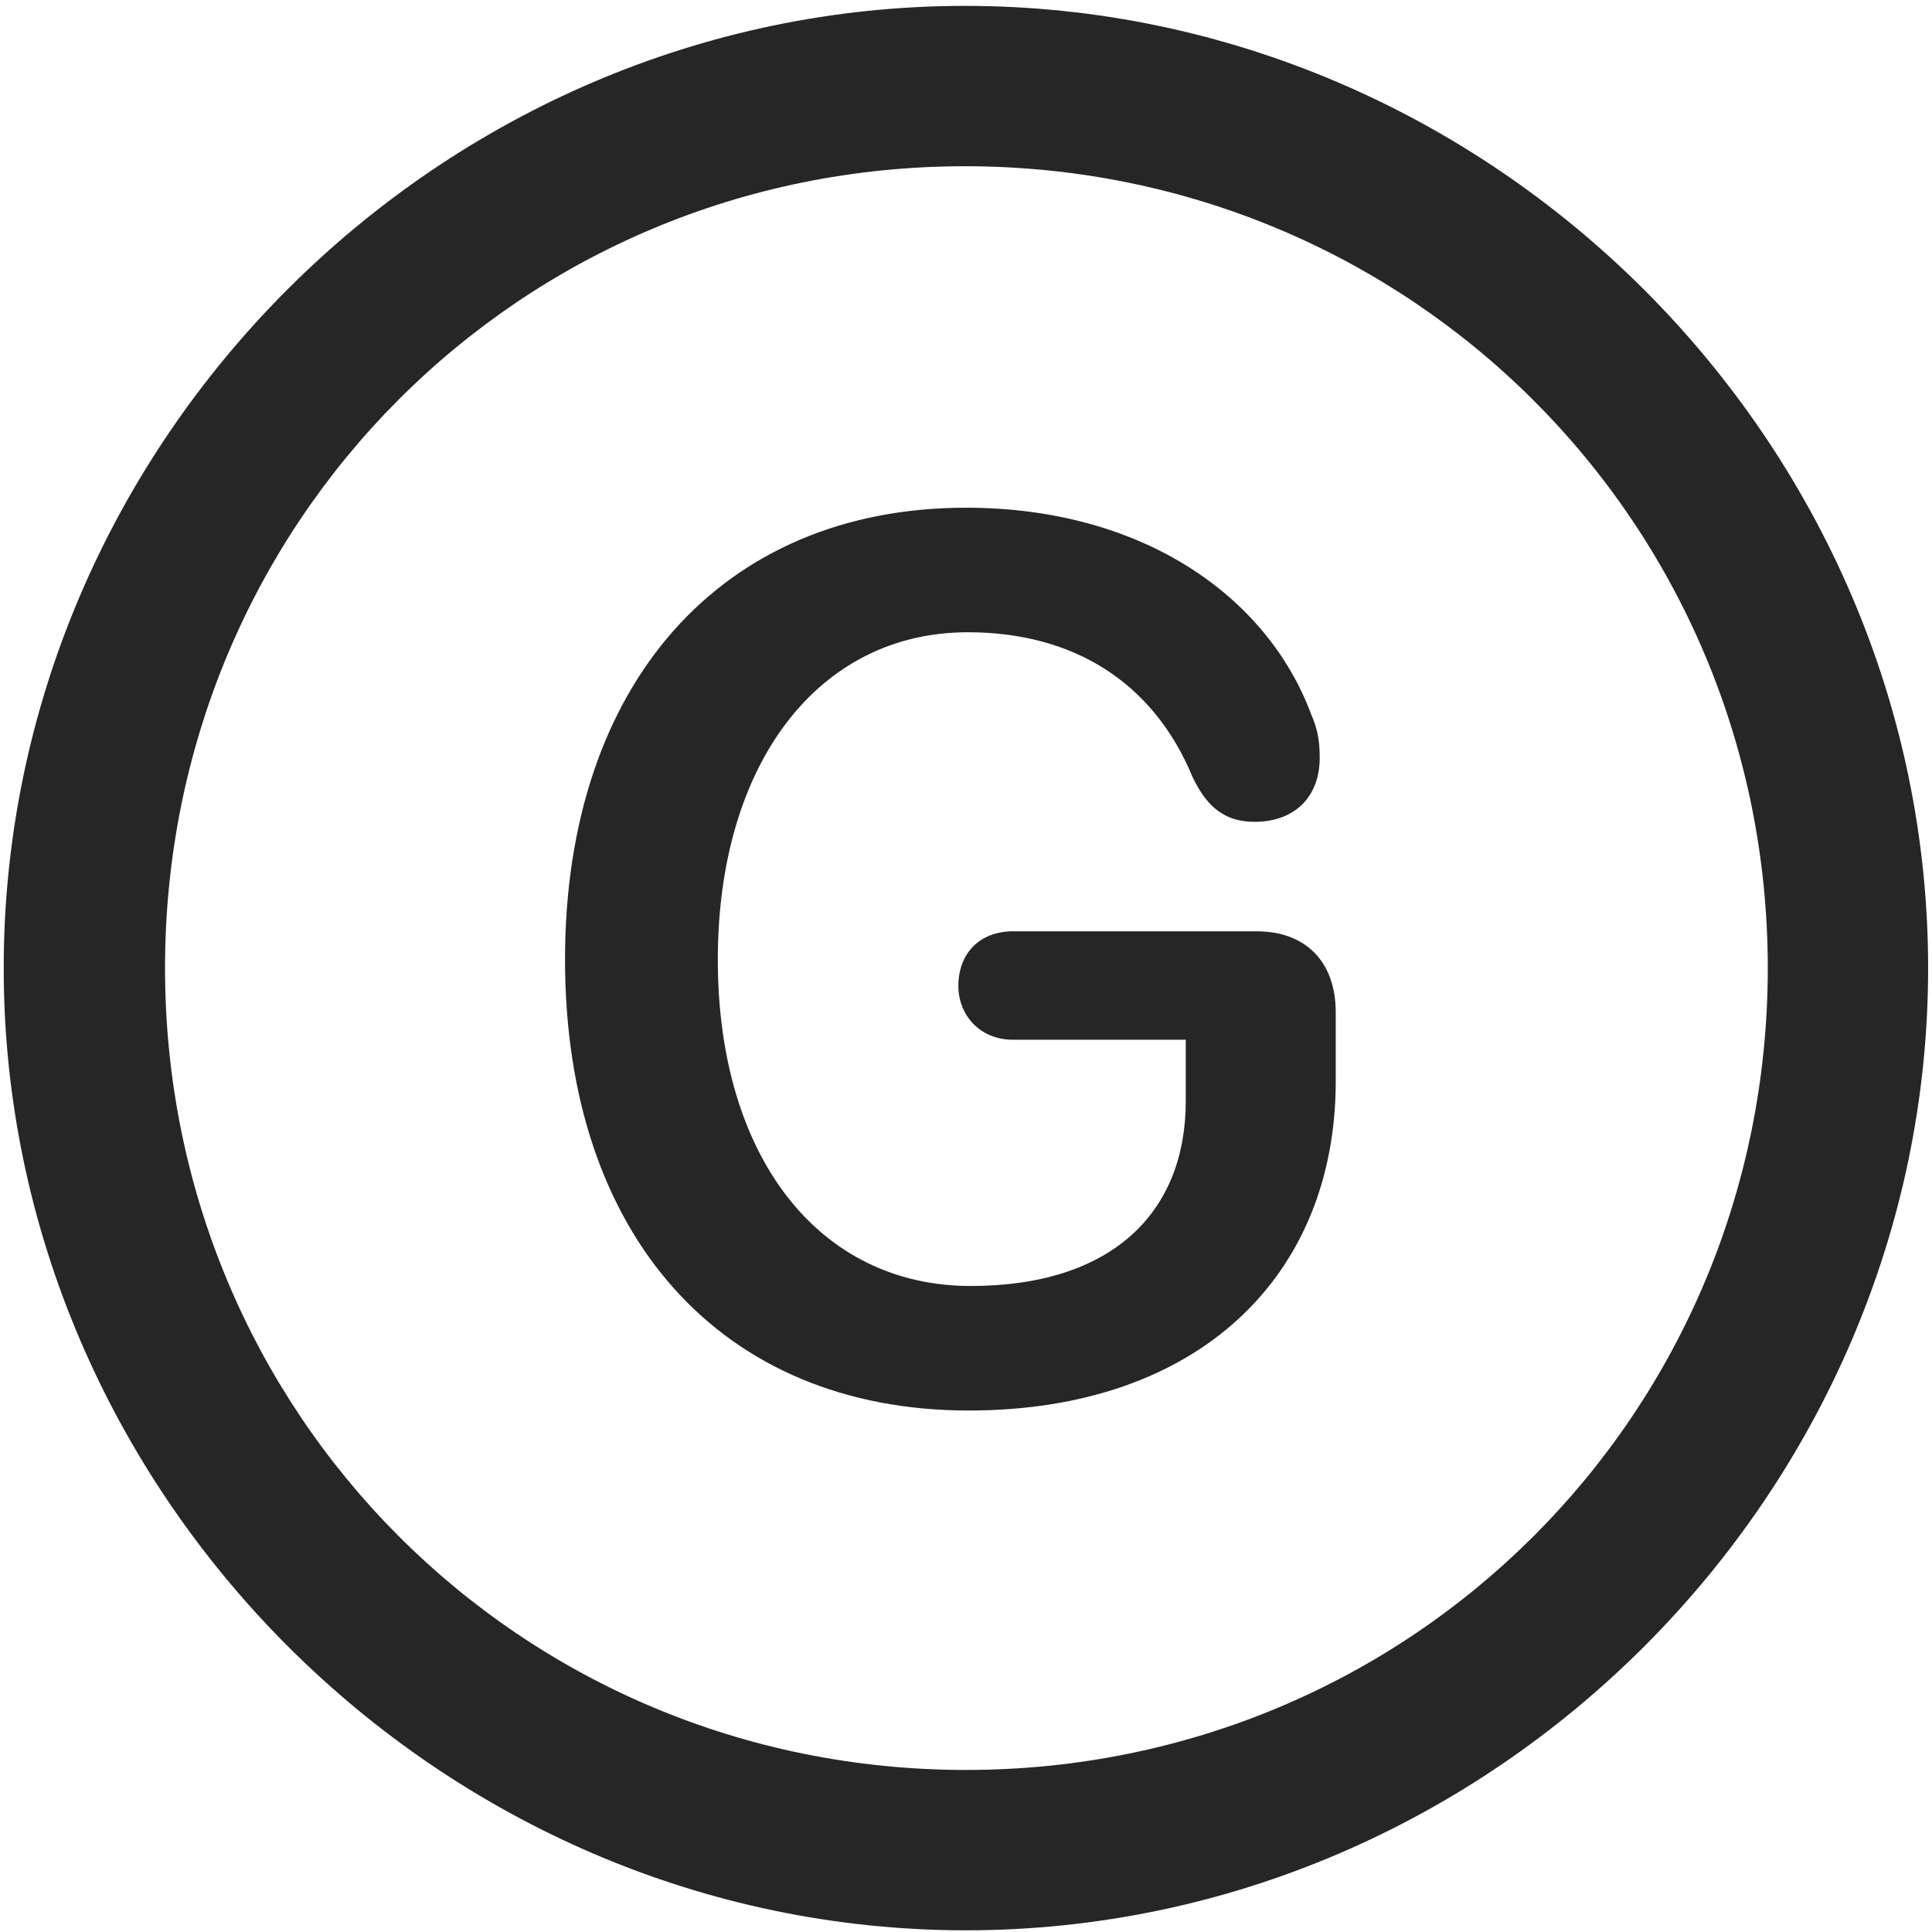 <svg width="24" height="24" viewBox="0 0 24 24" fill="none" xmlns="http://www.w3.org/2000/svg">
<g clip-path="url(#clip0_2207_24946)">
<path d="M11.999 23.979C18.538 23.979 23.952 18.553 23.952 12.026C23.952 5.487 18.527 0.073 11.988 0.073C5.46 0.073 0.046 5.487 0.046 12.026C0.046 18.553 5.472 23.979 11.999 23.979ZM11.999 21.987C6.468 21.987 2.05 17.557 2.05 12.026C2.05 6.495 6.456 2.065 11.988 2.065C17.519 2.065 21.96 6.495 21.96 12.026C21.96 17.557 17.53 21.987 11.999 21.987Z" fill="black" fill-opacity="0.85"/>
<path d="M12.034 17.522C14.894 17.522 16.593 15.846 16.593 13.432V12.577C16.593 11.944 16.218 11.569 15.609 11.569H12.585C12.163 11.569 11.905 11.85 11.905 12.248C11.905 12.6 12.163 12.916 12.585 12.916H14.73V13.678C14.73 15.061 13.816 15.975 12.058 15.975C10.171 15.975 8.917 14.37 8.917 11.92C8.917 9.495 10.159 7.854 12.023 7.854C13.347 7.854 14.331 8.487 14.812 9.647C14.999 10.045 15.234 10.209 15.585 10.209C16.077 10.209 16.394 9.905 16.394 9.413C16.394 9.213 16.37 9.061 16.288 8.874C15.738 7.397 14.179 6.307 11.999 6.307C8.964 6.307 7.019 8.499 7.019 11.92C7.019 15.354 8.964 17.522 12.034 17.522Z" fill="black" fill-opacity="0.85"/>
</g>
<defs>
<clipPath id="clip0_2207_24946">
<rect width="23.906" height="23.918" fill="white" transform="translate(0.046 0.073)"/>
</clipPath>
</defs>
</svg>
